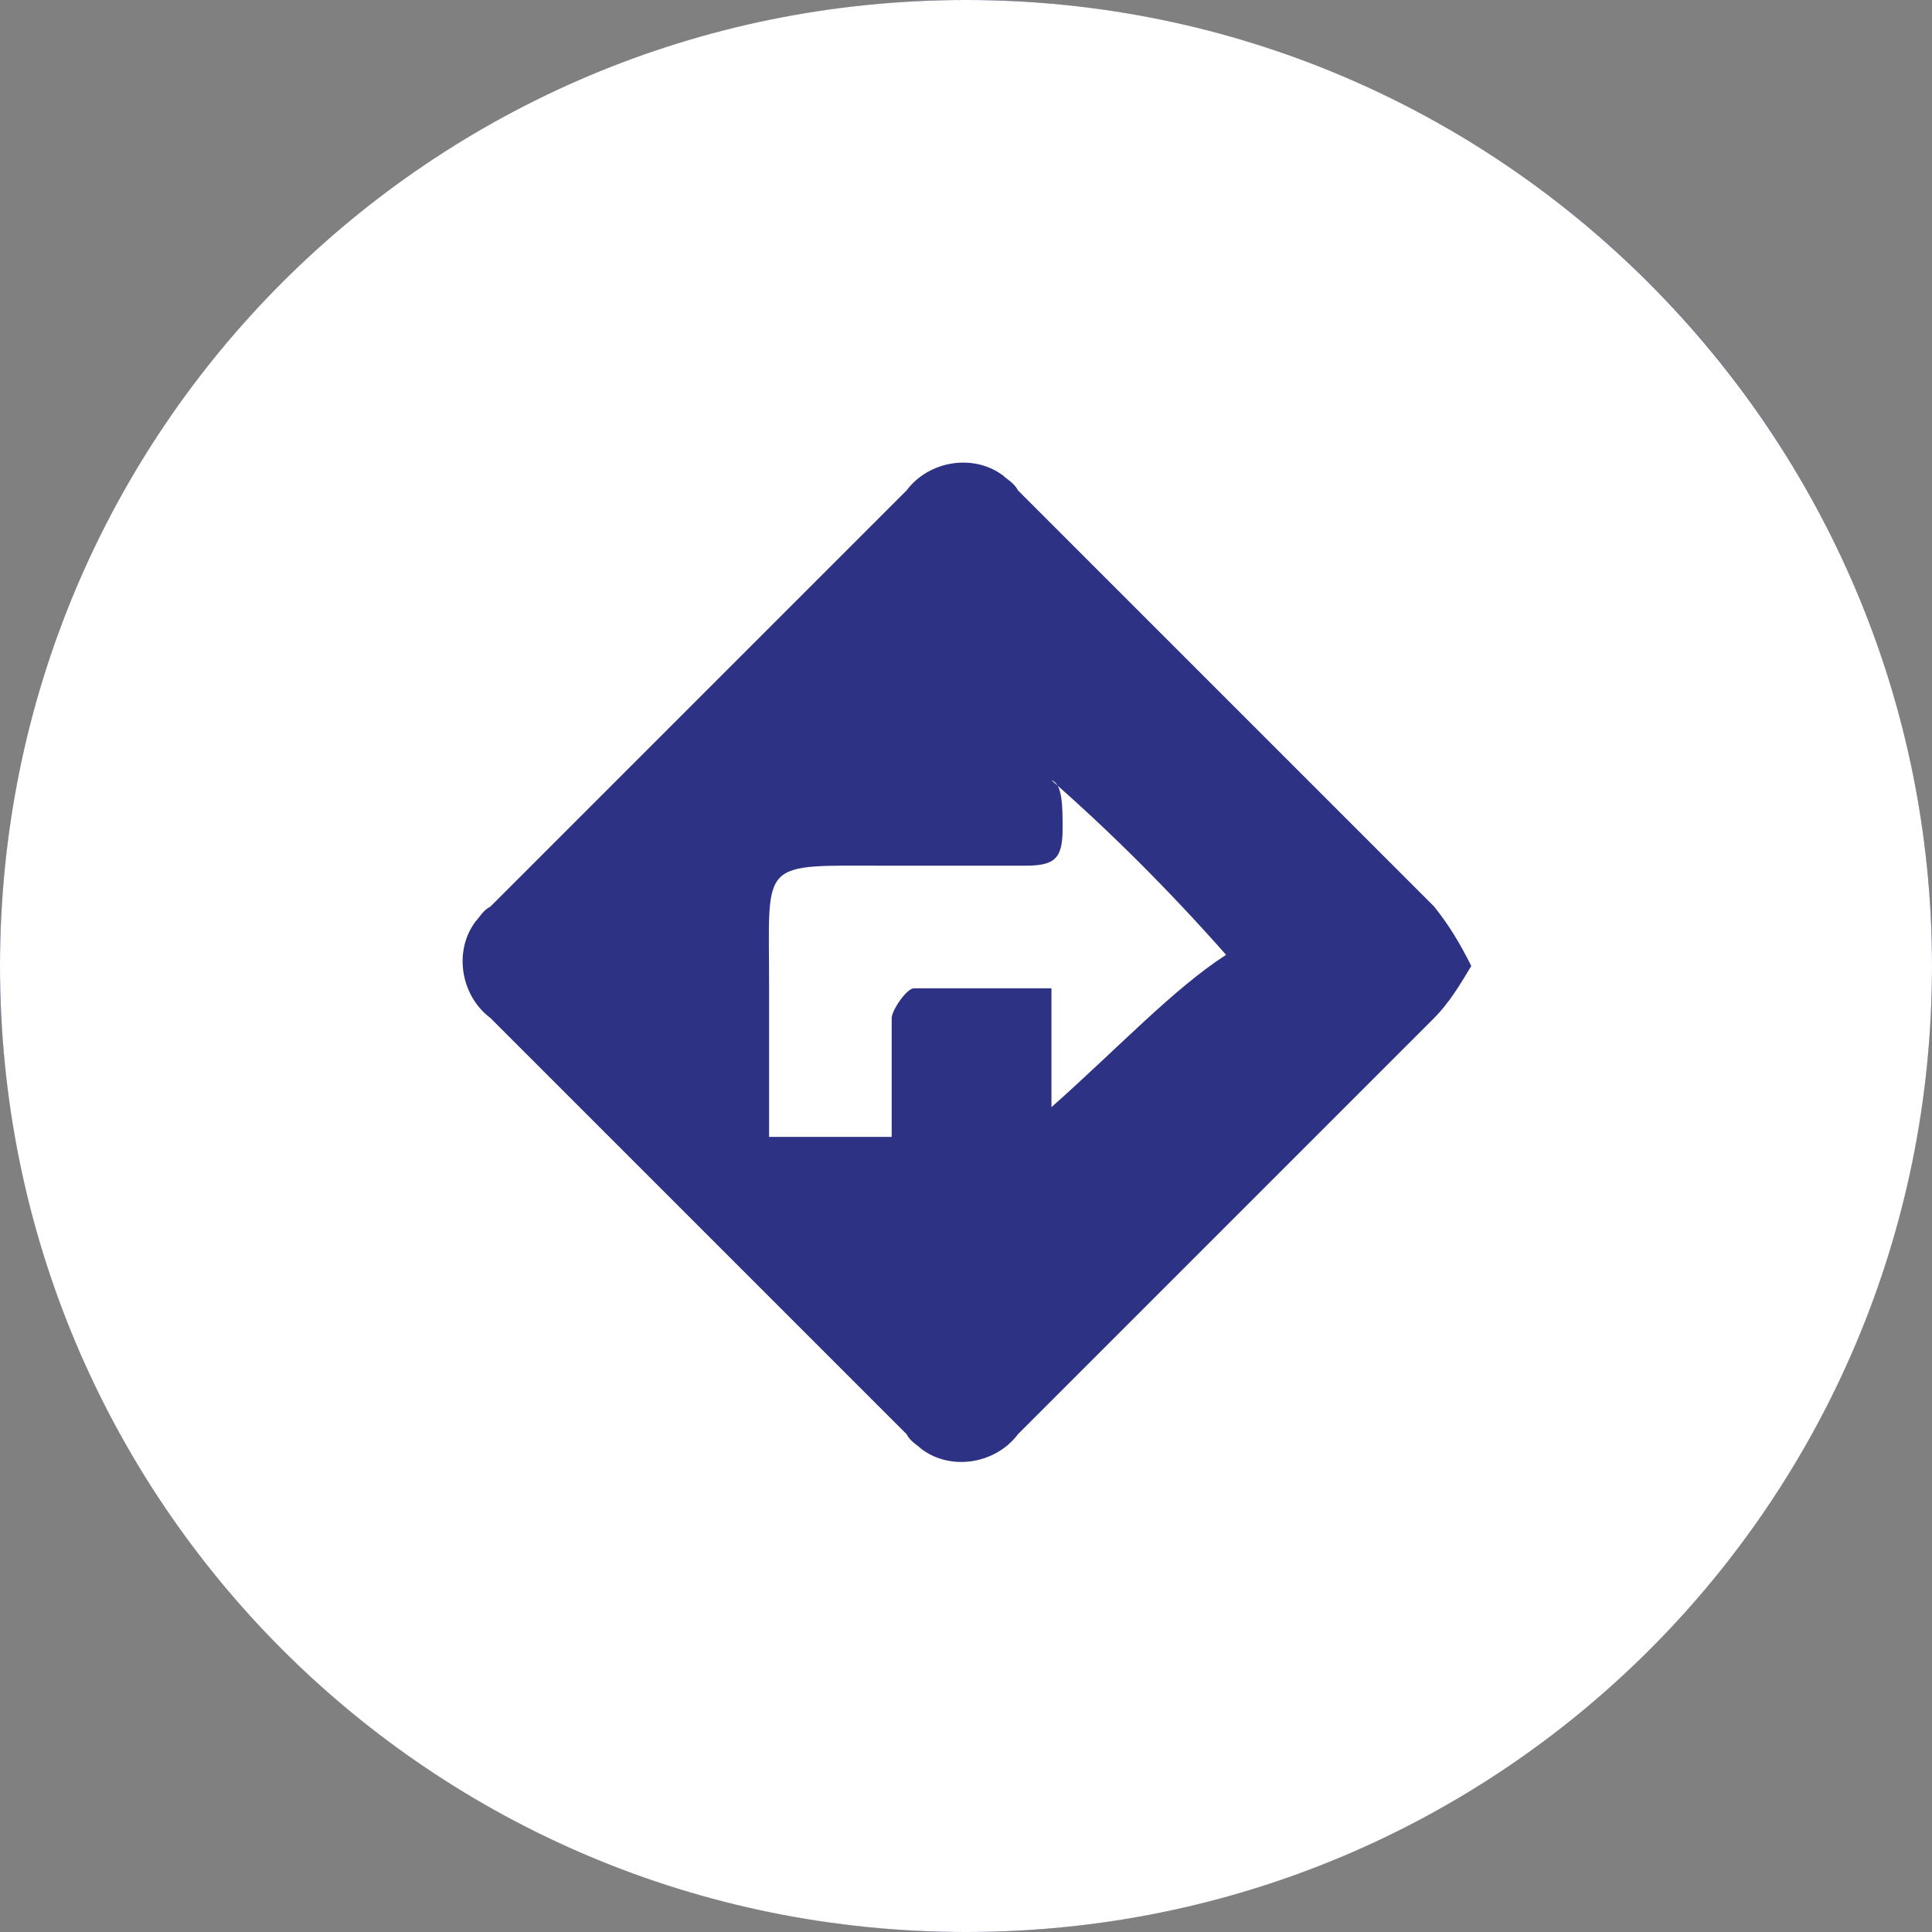 <?xml version="1.0" encoding="utf-8"?>
<!-- Generator: Adobe Illustrator 26.0.1, SVG Export Plug-In . SVG Version: 6.00 Build 0)  -->
<svg version="1.1" id="LOCATION_ICON" xmlns="http://www.w3.org/2000/svg" xmlns:xlink="http://www.w3.org/1999/xlink" x="0px"
	 y="0px" viewBox="0 0 52 52" style="enable-background:new 0 0 52 52;" xml:space="preserve">
<rect x="0" y="0" width="52" height="52" fill="#808080" stroke="none"/>
<style type="text/css">
	.st0{fill:#2D3284;}
	.st1{fill:#FFFFFF;}
</style>
<rect x="10.6" y="11.2" class="st0" width="30.5" height="30.5"/>
<circle id="Elipse_20" class="st0" cx="26" cy="26" r="26"/>
<path id="Caminho_152" class="st1" d="M28.6,22.3c0,0.8-0.2,1-1,1h-3.7c-3.5,0-3.2-0.2-3.2,3.2v4.1H24v-3.2c0-0.2,0.4-0.8,0.6-0.8
	h3.7v3.2c1.8-1.6,3.3-3.2,4.7-4.1c-1.5-1.7-3.1-3.3-4.7-4.7C28.6,21.1,28.6,21.7,28.6,22.3z"/>
<path id="Caminho_153" class="st1" d="M26,0C11.6,0,0,11.6,0,26s11.6,26,26,26s26-11.6,26-26C52,11.7,40.4,0,26,0C26,0,26,0,26,0z
	 M38.6,27.4L27.4,38.6c-0.6,0.8-1.8,1-2.6,0.4c-0.1-0.1-0.3-0.2-0.4-0.4L13.2,27.4c-0.8-0.6-1-1.8-0.4-2.6c0.1-0.1,0.2-0.3,0.4-0.4
	l11.2-11.2c0.6-0.8,1.8-1,2.6-0.4c0.1,0.1,0.3,0.2,0.4,0.4l11.2,11.2c0.4,0.5,0.7,1,1,1.6C39.3,26.5,39,27,38.6,27.4z"/>
</svg>
